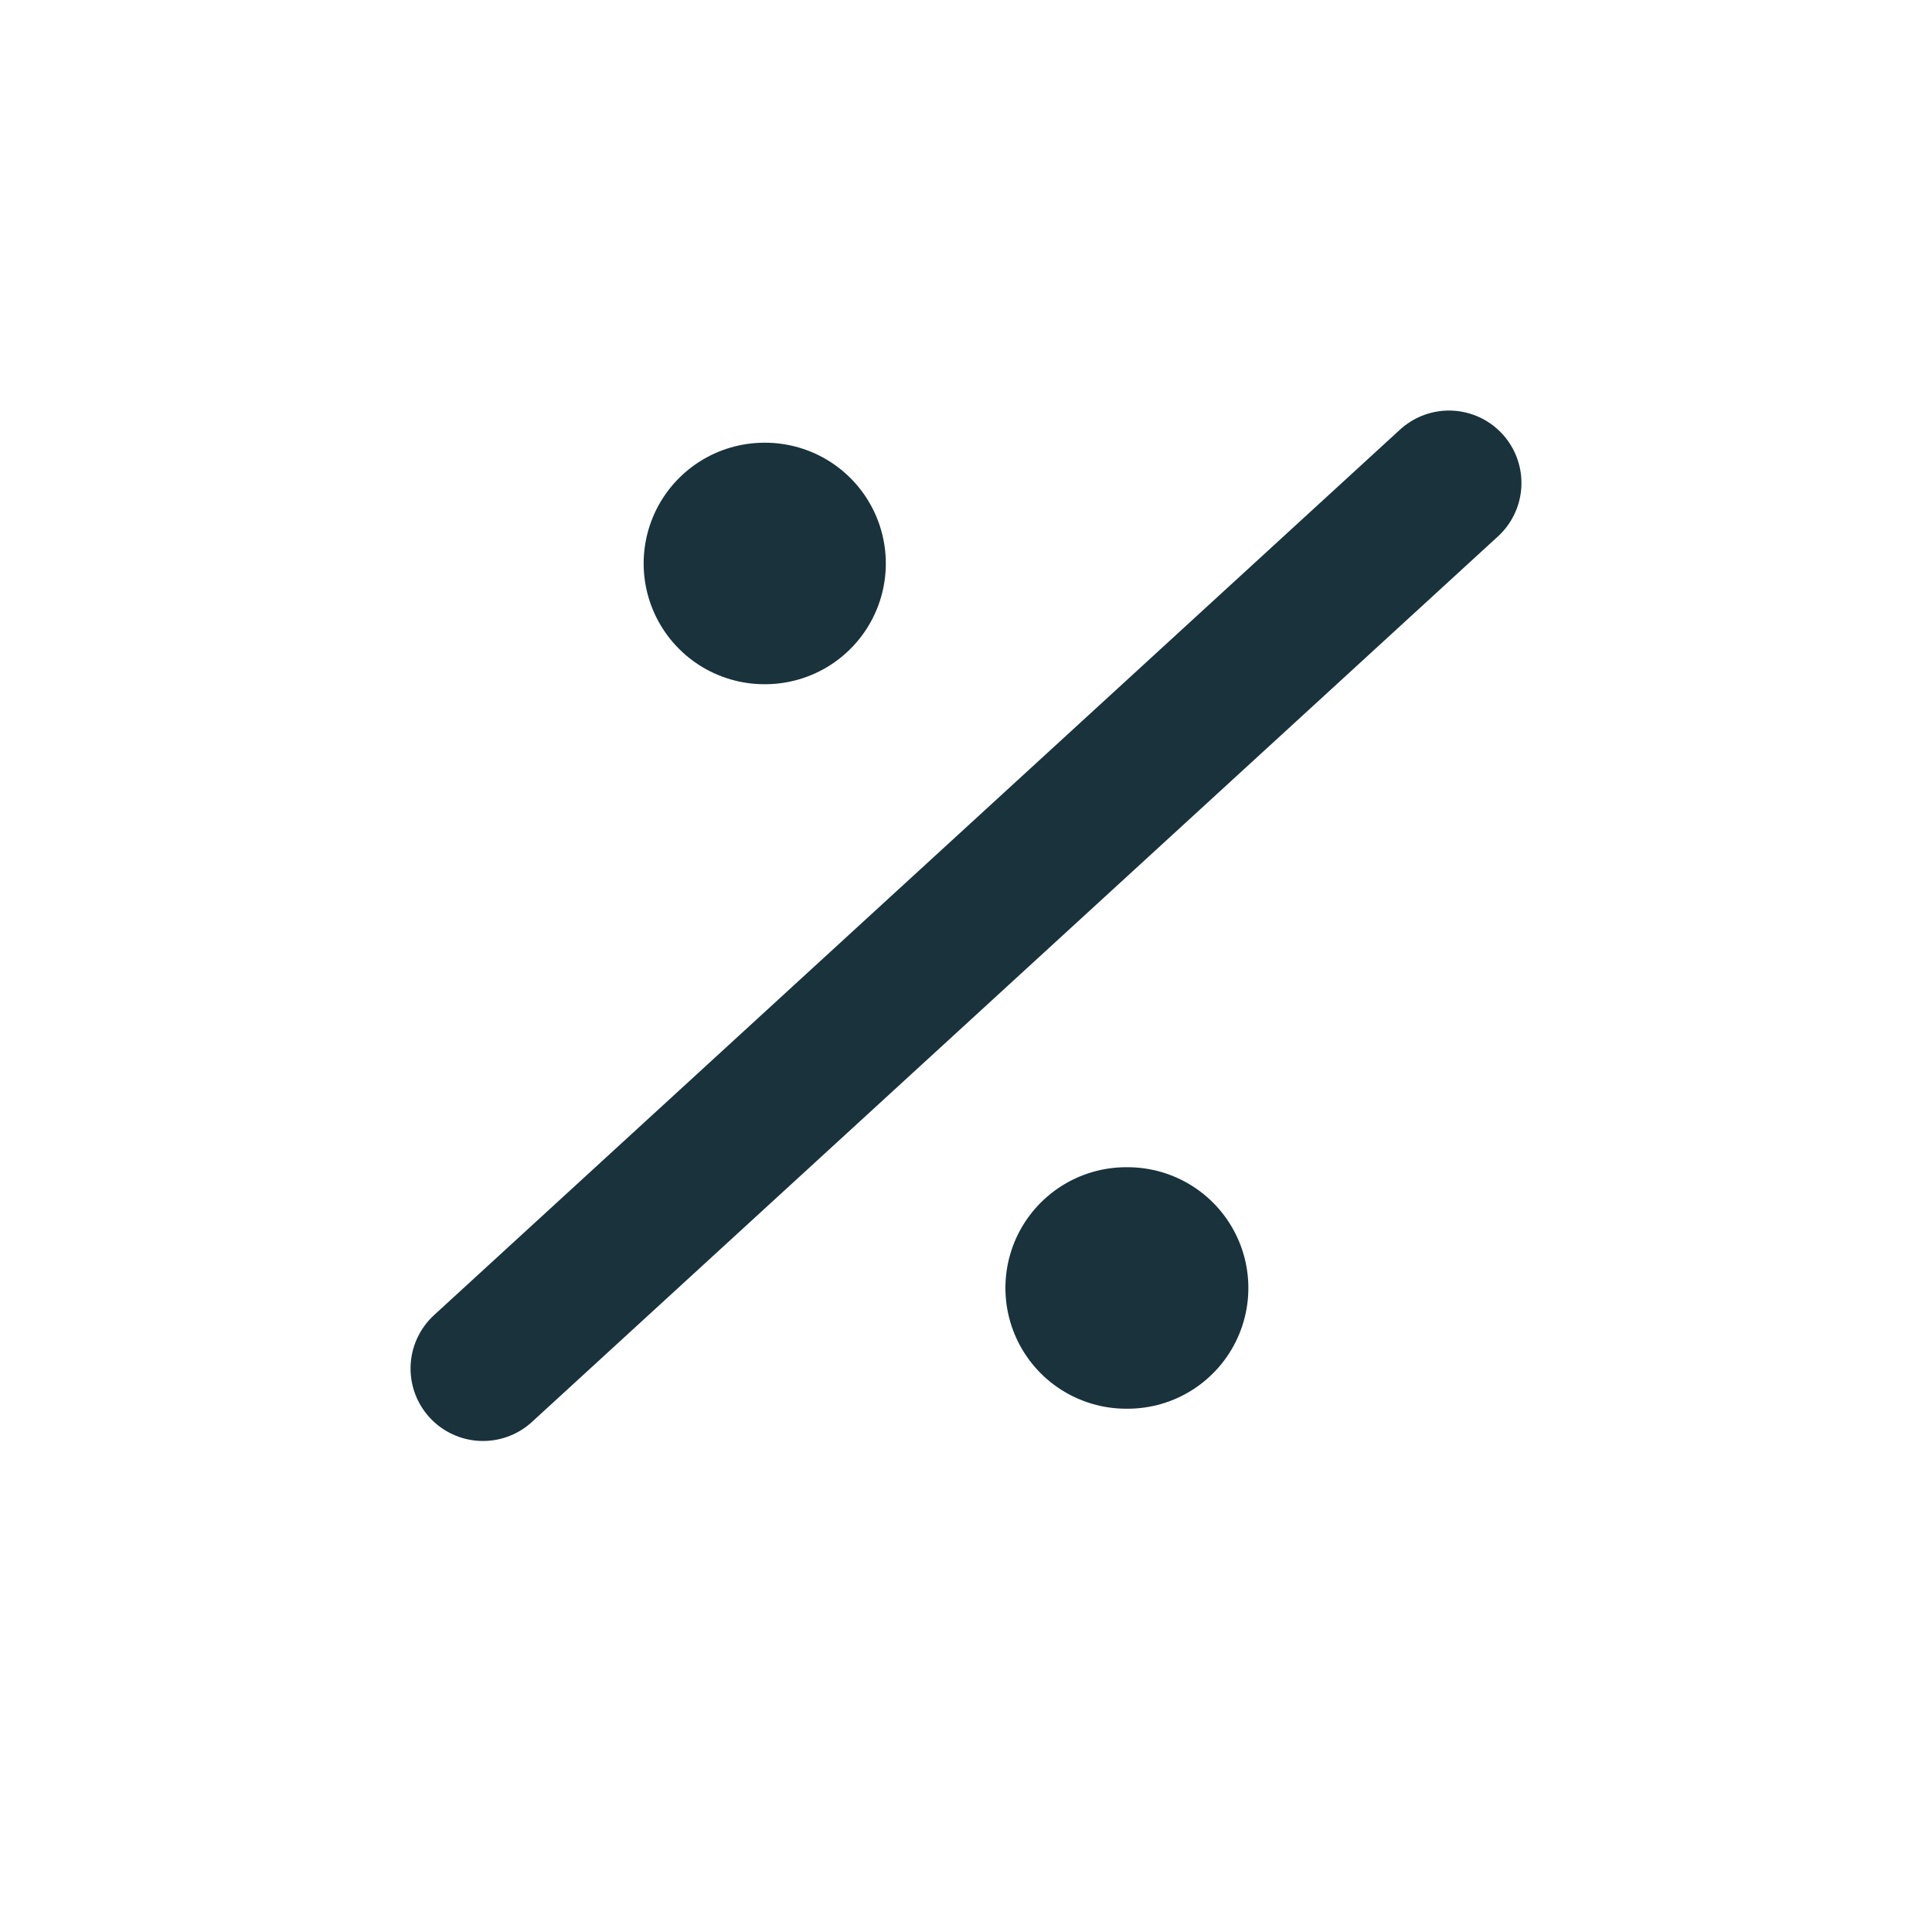 <svg width="20" height="20" viewBox="0 0 20 20" fill="none" xmlns="http://www.w3.org/2000/svg">
<path d="M5 14.167L15 5" stroke="#19323C" stroke-width="1.5" stroke-linecap="round" stroke-linejoin="round"/>
<path d="M11.658 13.333H11.673" stroke="#19323C" stroke-width="2.5" stroke-linecap="round" stroke-linejoin="round"/>
<path d="M7.913 5.833H7.92" stroke="#19323C" stroke-width="2.5" stroke-linecap="round" stroke-linejoin="round"/>
</svg>
